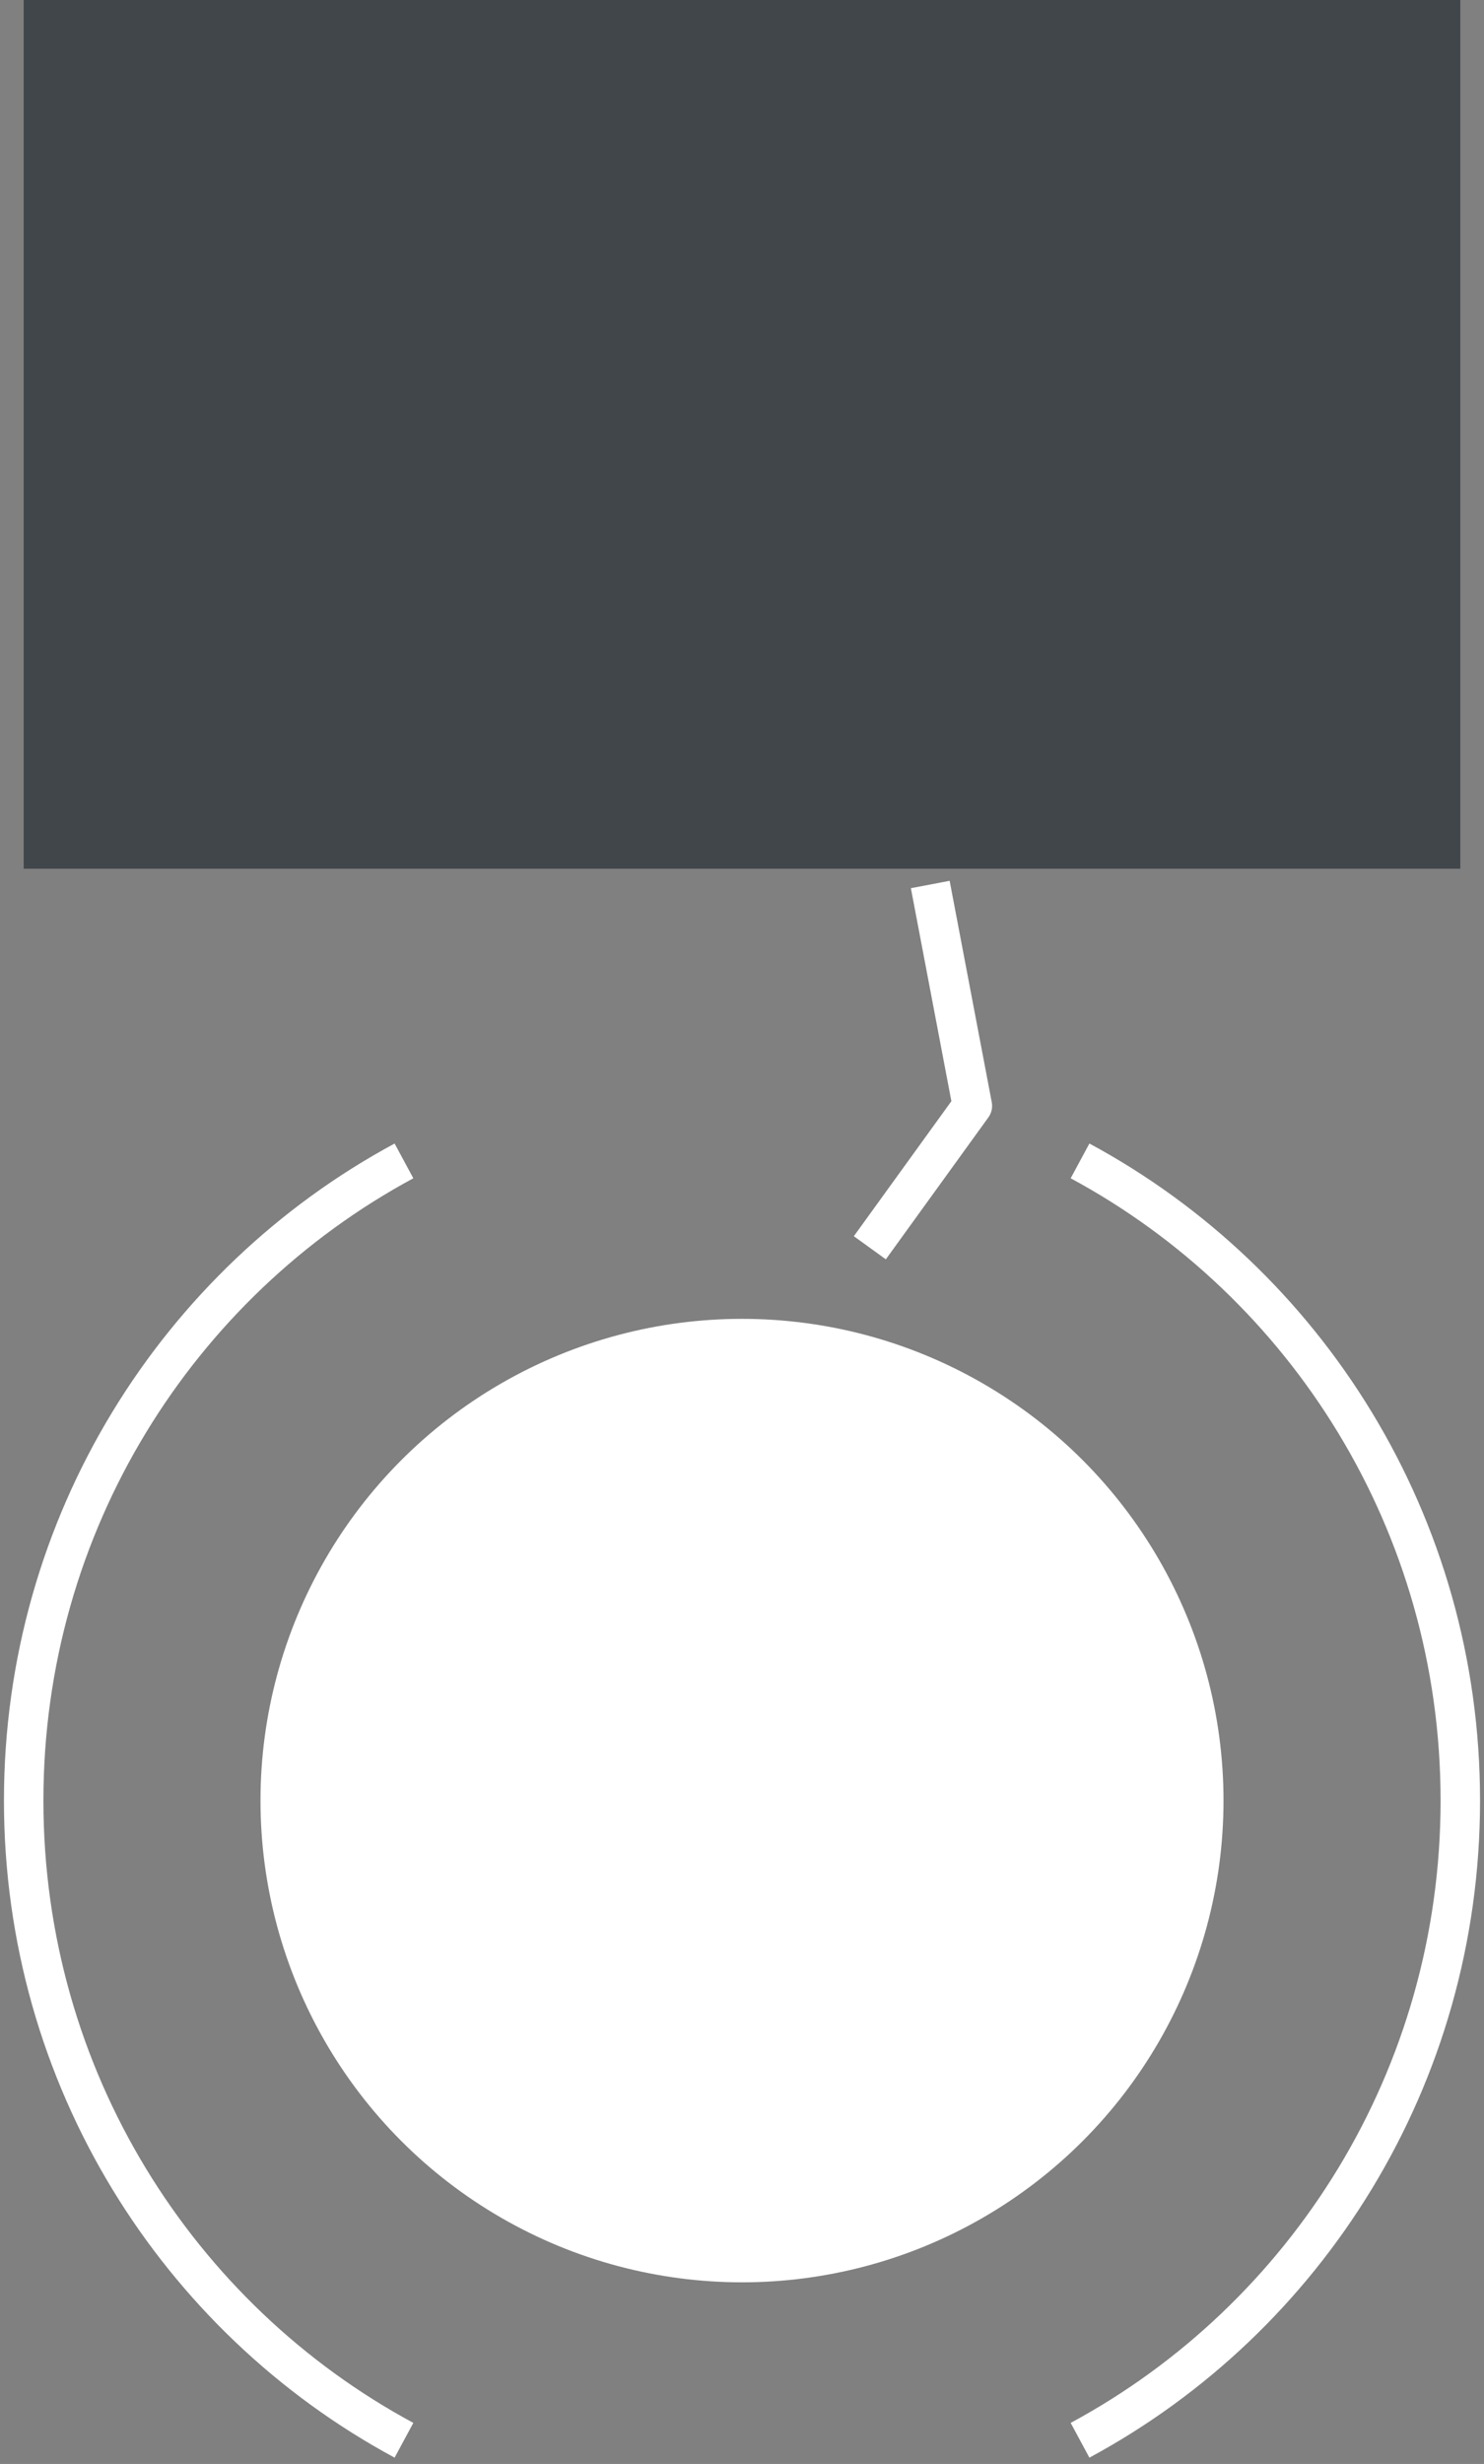 <svg width="188" height="312" viewBox="0 0 188 312" fill="none" xmlns="http://www.w3.org/2000/svg">
<rect x="0" y="0" width="188" height="312" fill="#808080" stroke="none"/>
<circle cx="61" cy="61" r="61" transform="matrix(-1 0 0 1 155 167)" fill="white"/>
<path d="M51.176 147C22.507 162.449 3 192.927 3 228C3 263.073 22.507 293.551 51.176 309M136.824 309C165.493 293.551 185 263.073 185 228C185 192.927 165.493 162.449 136.824 147" stroke="white" stroke-width="5"/>
<rect width="182" height="110" transform="matrix(-1 0 0 1 185 0)" fill="#41464A"/>
<path d="M117.85 112L123.183 140.03L110.195 157.999" stroke="white" stroke-width="5" stroke-linejoin="round"/>
</svg>
